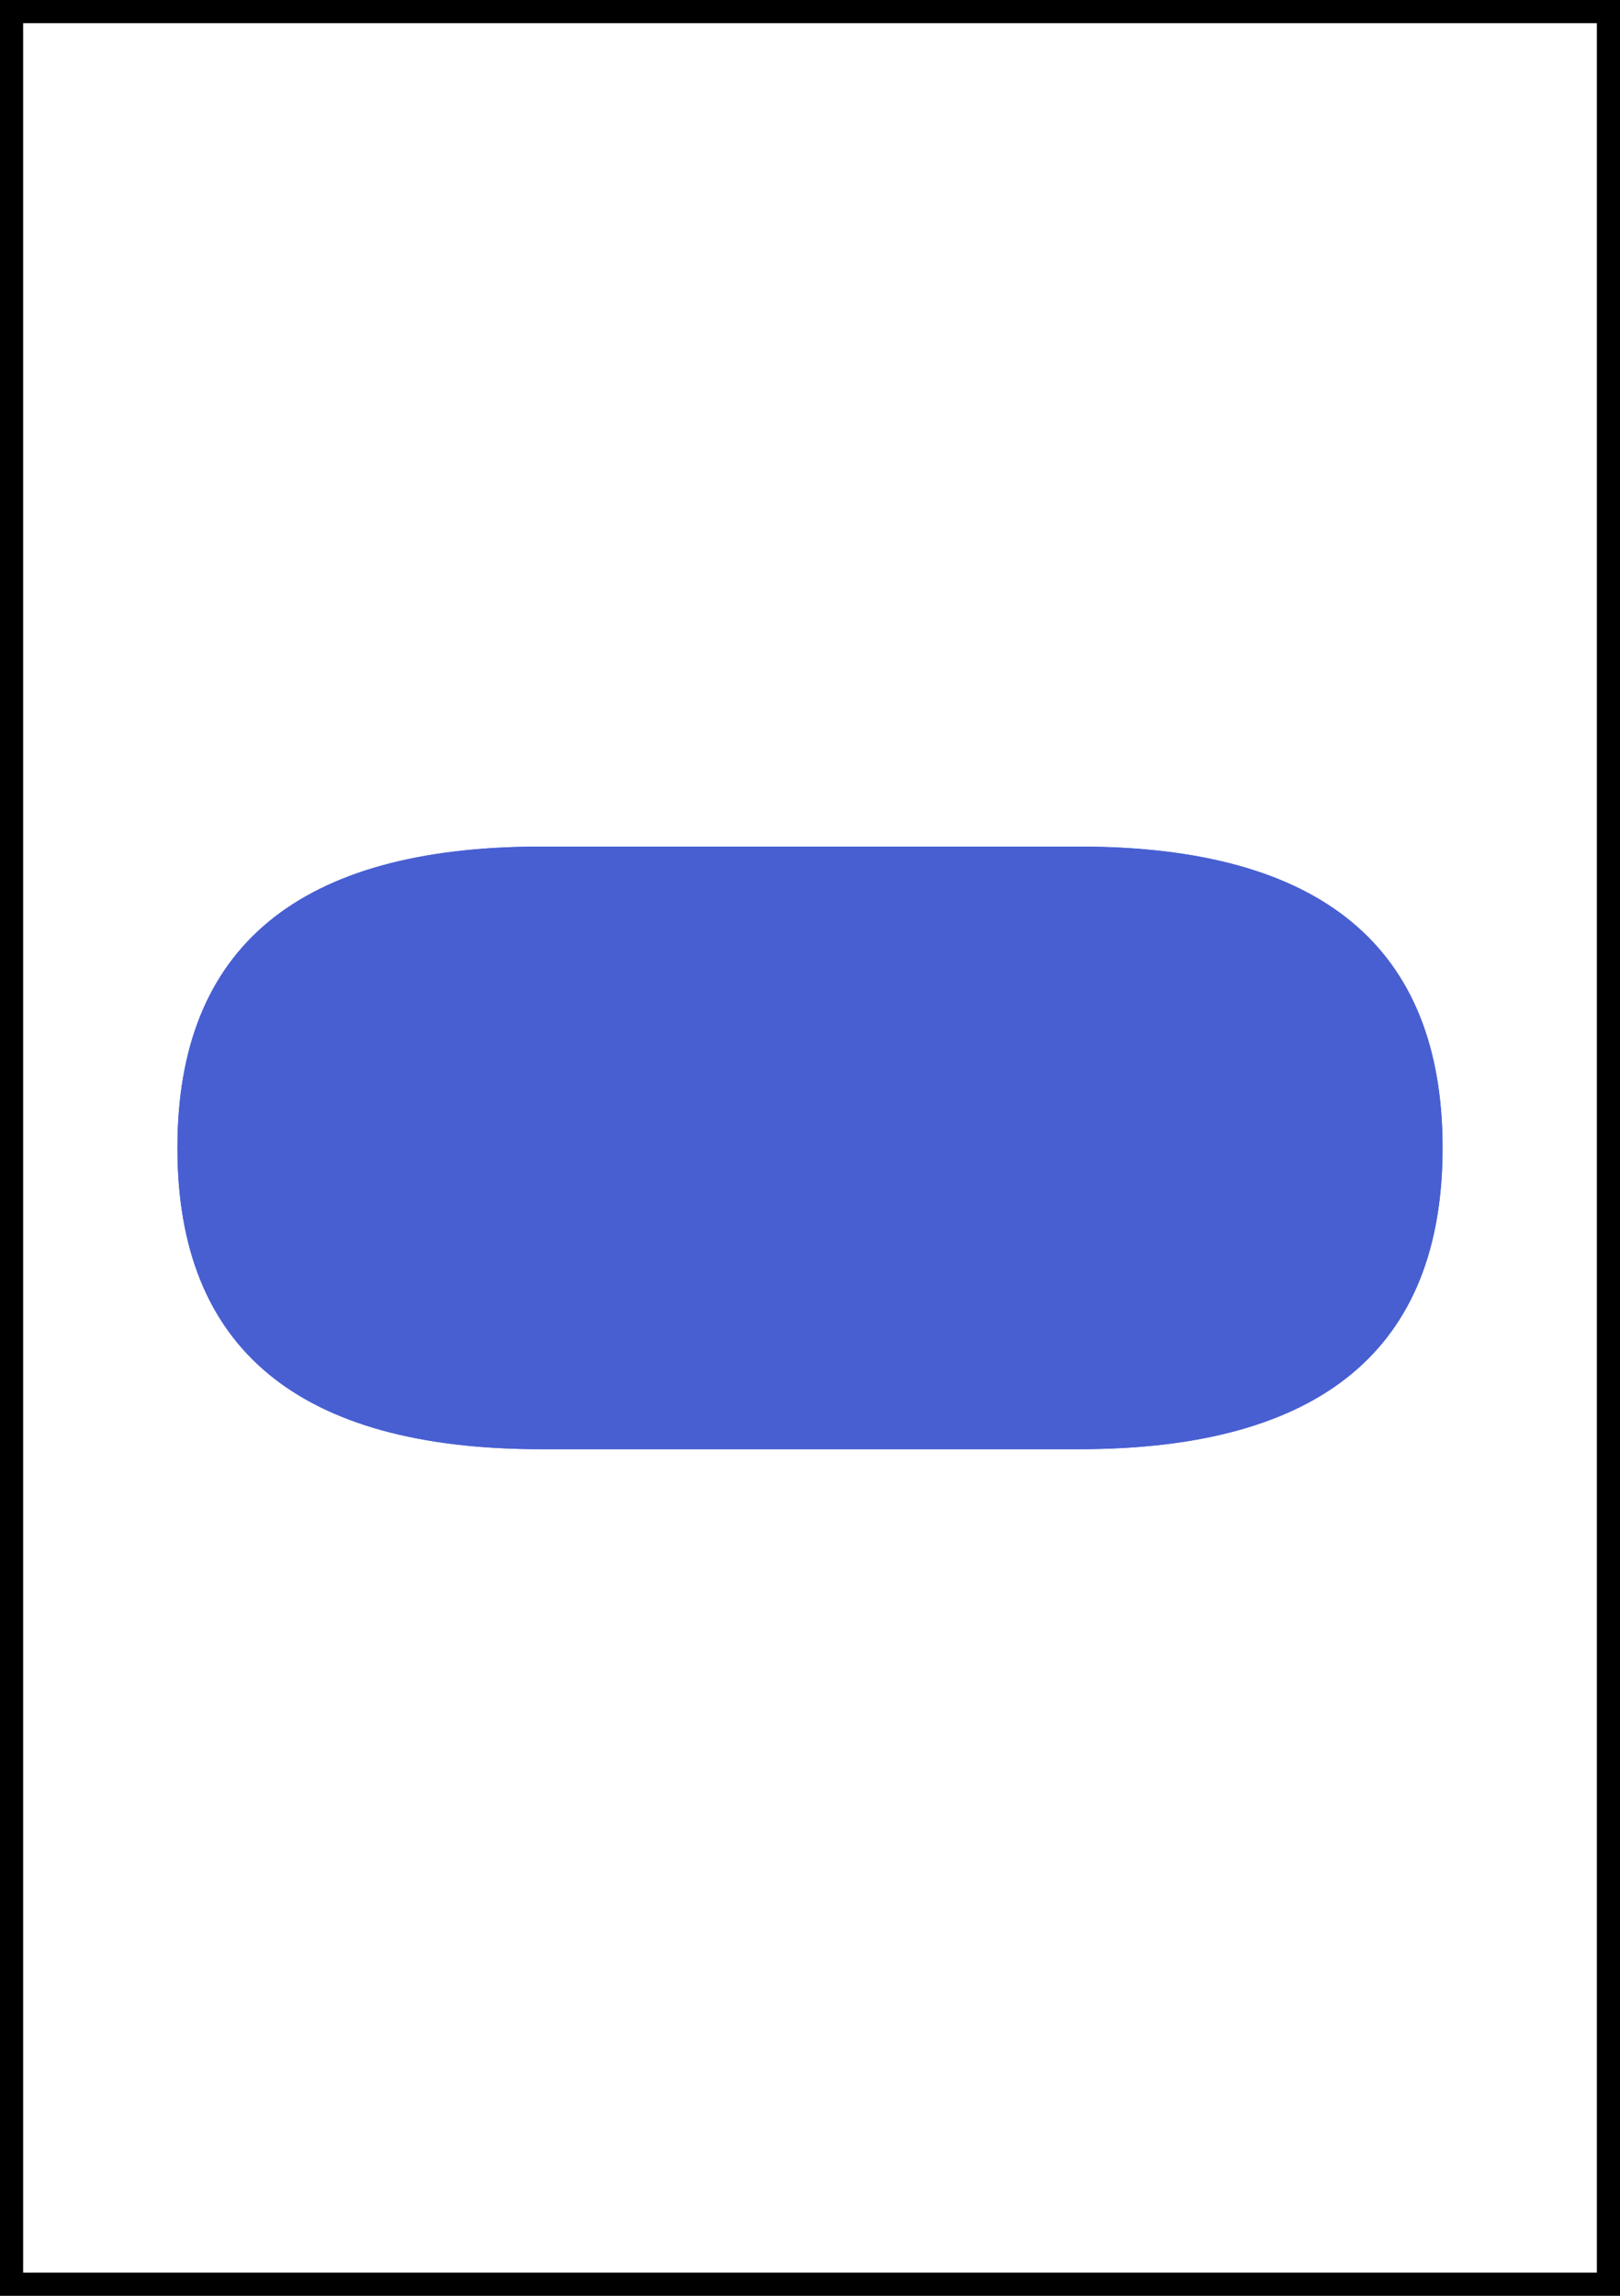 <?xml version="1.0" encoding="UTF-8" standalone="no"?>
<!DOCTYPE svg PUBLIC "-//W3C//DTD SVG 1.1//EN" "http://www.w3.org/Graphics/SVG/1.1/DTD/svg11.dtd">
<svg version="1.1" xmlns="http://www.w3.org/2000/svg" xmlns:xlink="http://www.w3.org/1999/xlink" preserveAspectRatio="xMidYMid meet" viewBox="0 0 420 595" width="420" height="595"><rect x="0" y="0" width="420" height="595" fill="#333333" stroke="none"/><defs><path d="M0 0L420 0L420 595L0 595L0 0Z" id="b6jmoid0O"></path><clipPath id="clipd2gf9XK2lS"><use xlink:href="#b6jmoid0O" opacity="1"></use></clipPath><path d="M279.7 219.41C342.57 219.41 374 245.44 374 297.5C374 297.5 374 297.5 374 297.5C374 349.56 342.57 375.59 279.7 375.59C196.06 375.59 149.59 375.59 140.3 375.59C77.43 375.59 46 349.56 46 297.5C46 297.5 46 297.5 46 297.5C46 245.44 77.43 219.41 140.3 219.41C223.94 219.41 270.41 219.41 279.7 219.41Z" id="a1rzWnKVVt"></path><clipPath id="clipdfb1REk7l"><use xlink:href="#a1rzWnKVVt" opacity="1"></use></clipPath></defs><g><g><g><use xlink:href="#b6jmoid0O" opacity="1" fill="#ffffff" fill-opacity="1"></use><g clip-path="url(#clipd2gf9XK2lS)"><use xlink:href="#b6jmoid0O" opacity="1" fill-opacity="0" stroke="#000000" stroke-width="12" stroke-opacity="1"></use></g></g><g><use xlink:href="#a1rzWnKVVt" opacity="1" fill="#485fd2" fill-opacity="1"></use><g clip-path="url(#clipdfb1REk7l)"><use xlink:href="#a1rzWnKVVt" opacity="1" fill-opacity="0" stroke="#485fd2" stroke-width="12" stroke-opacity="1"></use></g></g></g></g></svg>